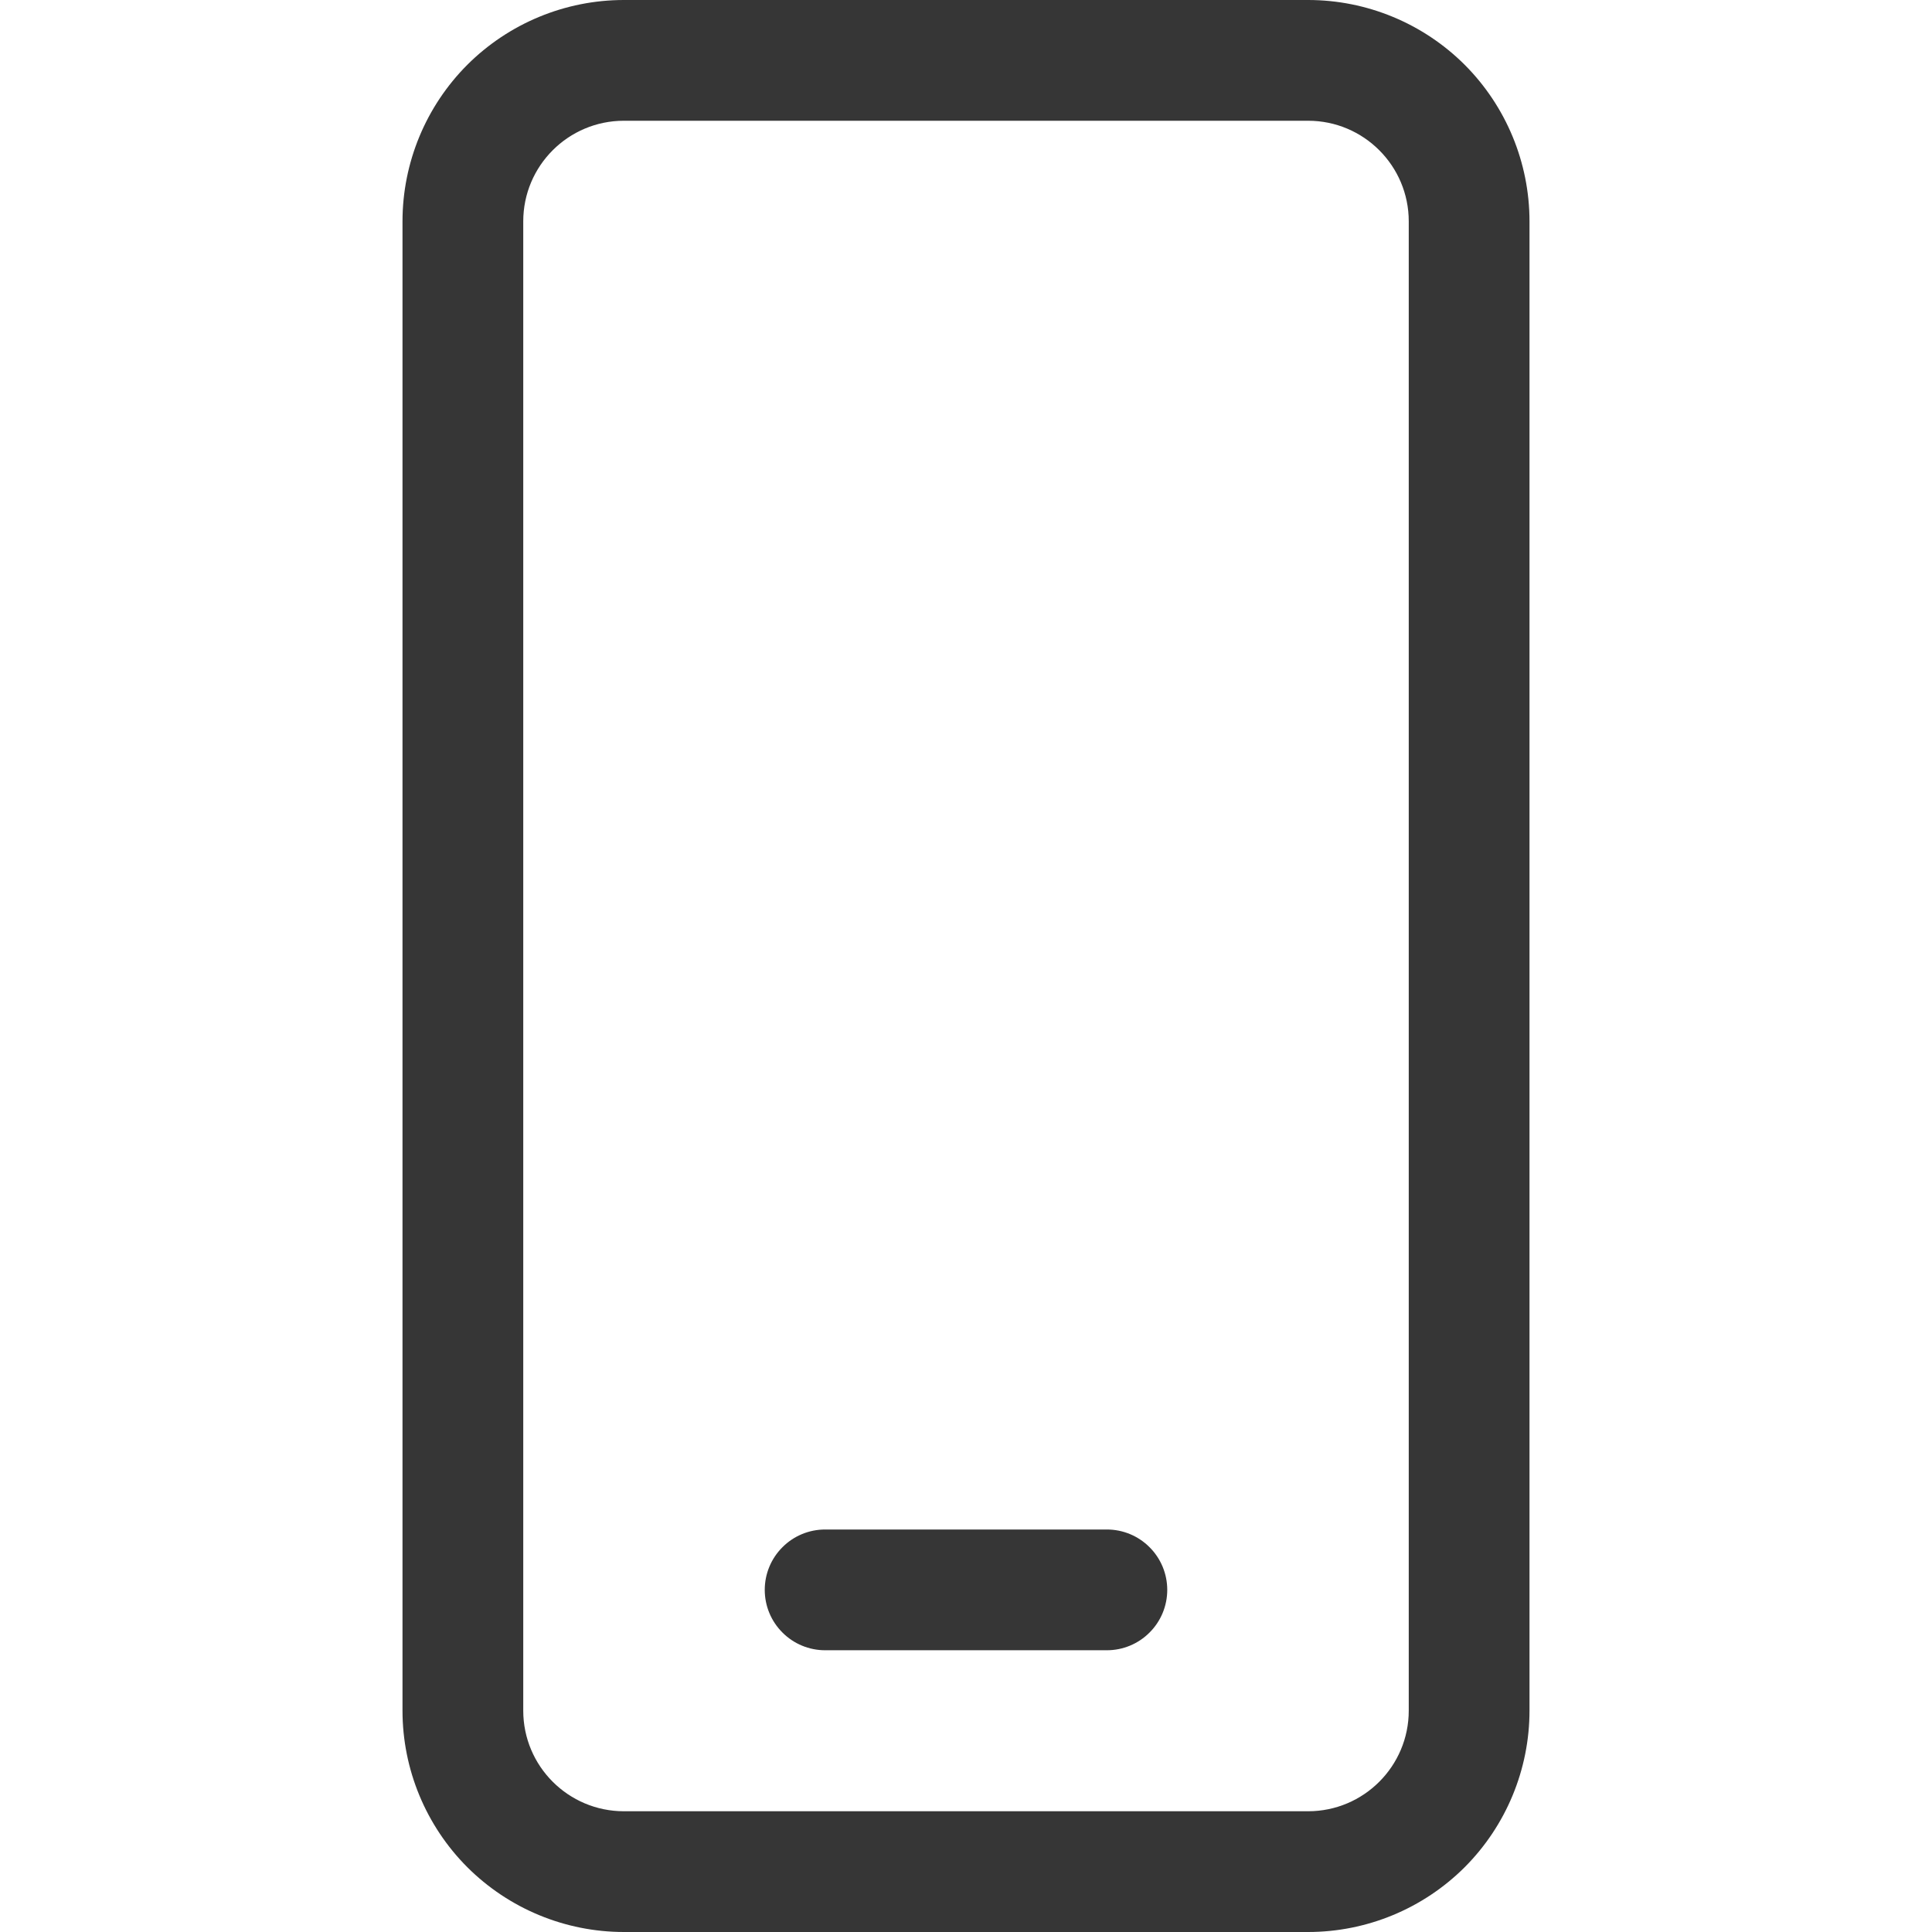 <svg width="24" height="24" viewBox="0 0 24 24" fill="none" xmlns="http://www.w3.org/2000/svg">
<path d="M7.75 0C7.021 0 6.321 0.29 5.805 0.805C5.29 1.321 5 2.021 5 2.75V21.25C5 21.979 5.29 22.679 5.805 23.195C6.321 23.71 7.021 24 7.75 24H16.25C16.979 24 17.679 23.71 18.195 23.195C18.71 22.679 19 21.979 19 21.25V2.75C19 2.021 18.71 1.321 18.195 0.805C17.679 0.29 16.979 0 16.25 0H7.75ZM6.5 2.75C6.5 2.06 7.06 1.5 7.75 1.5H16.25C16.94 1.5 17.5 2.06 17.5 2.75V21.25C17.5 21.94 16.94 22.5 16.25 22.5H7.75C7.06 22.5 6.5 21.94 6.5 21.25V2.75ZM10.25 19C10.051 19 9.86 19.079 9.72 19.22C9.579 19.36 9.5 19.551 9.5 19.75C9.5 19.949 9.579 20.14 9.72 20.28C9.86 20.421 10.051 20.5 10.25 20.5H13.75C13.949 20.5 14.14 20.421 14.28 20.28C14.421 20.14 14.5 19.949 14.5 19.75C14.5 19.551 14.421 19.36 14.28 19.22C14.14 19.079 13.949 19 13.75 19H10.25Z" fill="#363636"/>
</svg>
